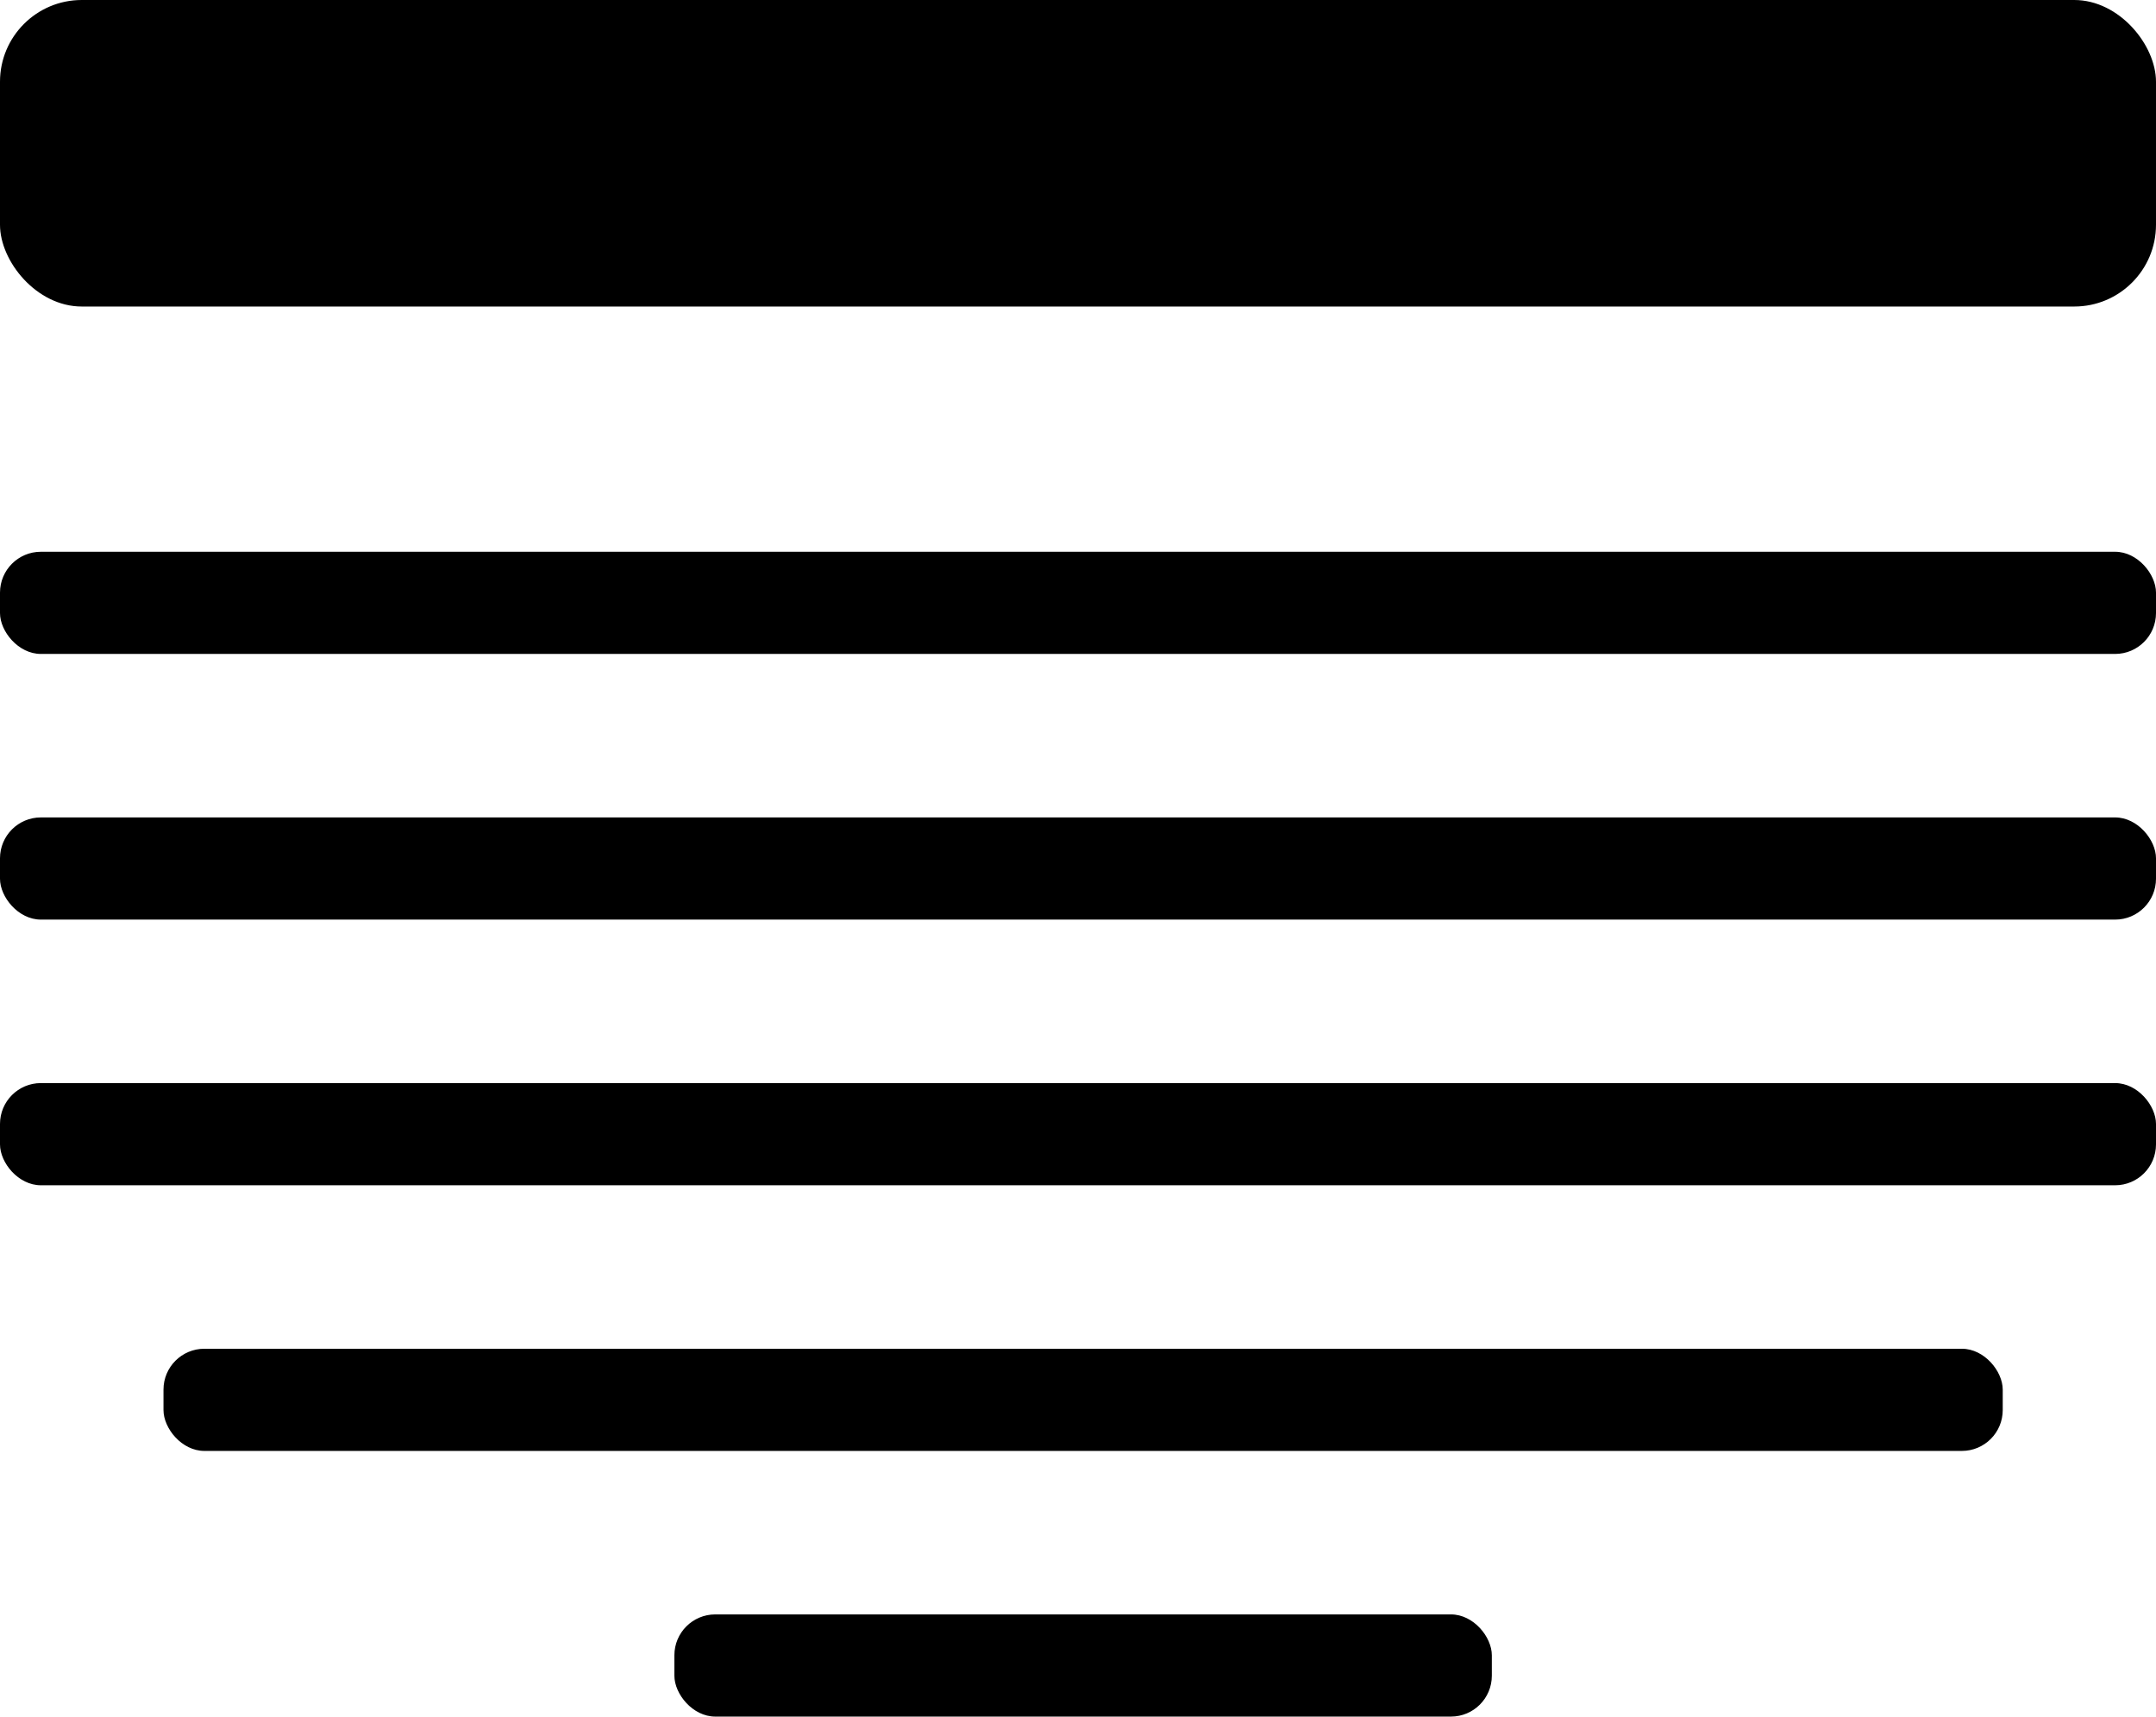 <svg width="211" height="168" viewBox="0 0 211 168" fill="none" xmlns="http://www.w3.org/2000/svg">
<rect y="54" width="211" height="10" rx="4" fill="black"/>
<rect y="80" width="211" height="10" rx="4" fill="black"/>
<rect y="106" width="211" height="10" rx="4" fill="black"/>
<rect x="16" y="132" width="180" height="10" rx="4" fill="black"/>
<rect x="66" y="158" width="80" height="10" rx="4" fill="black"/>
<rect width="211" height="30" rx="8" fill="black"/>
</svg>
